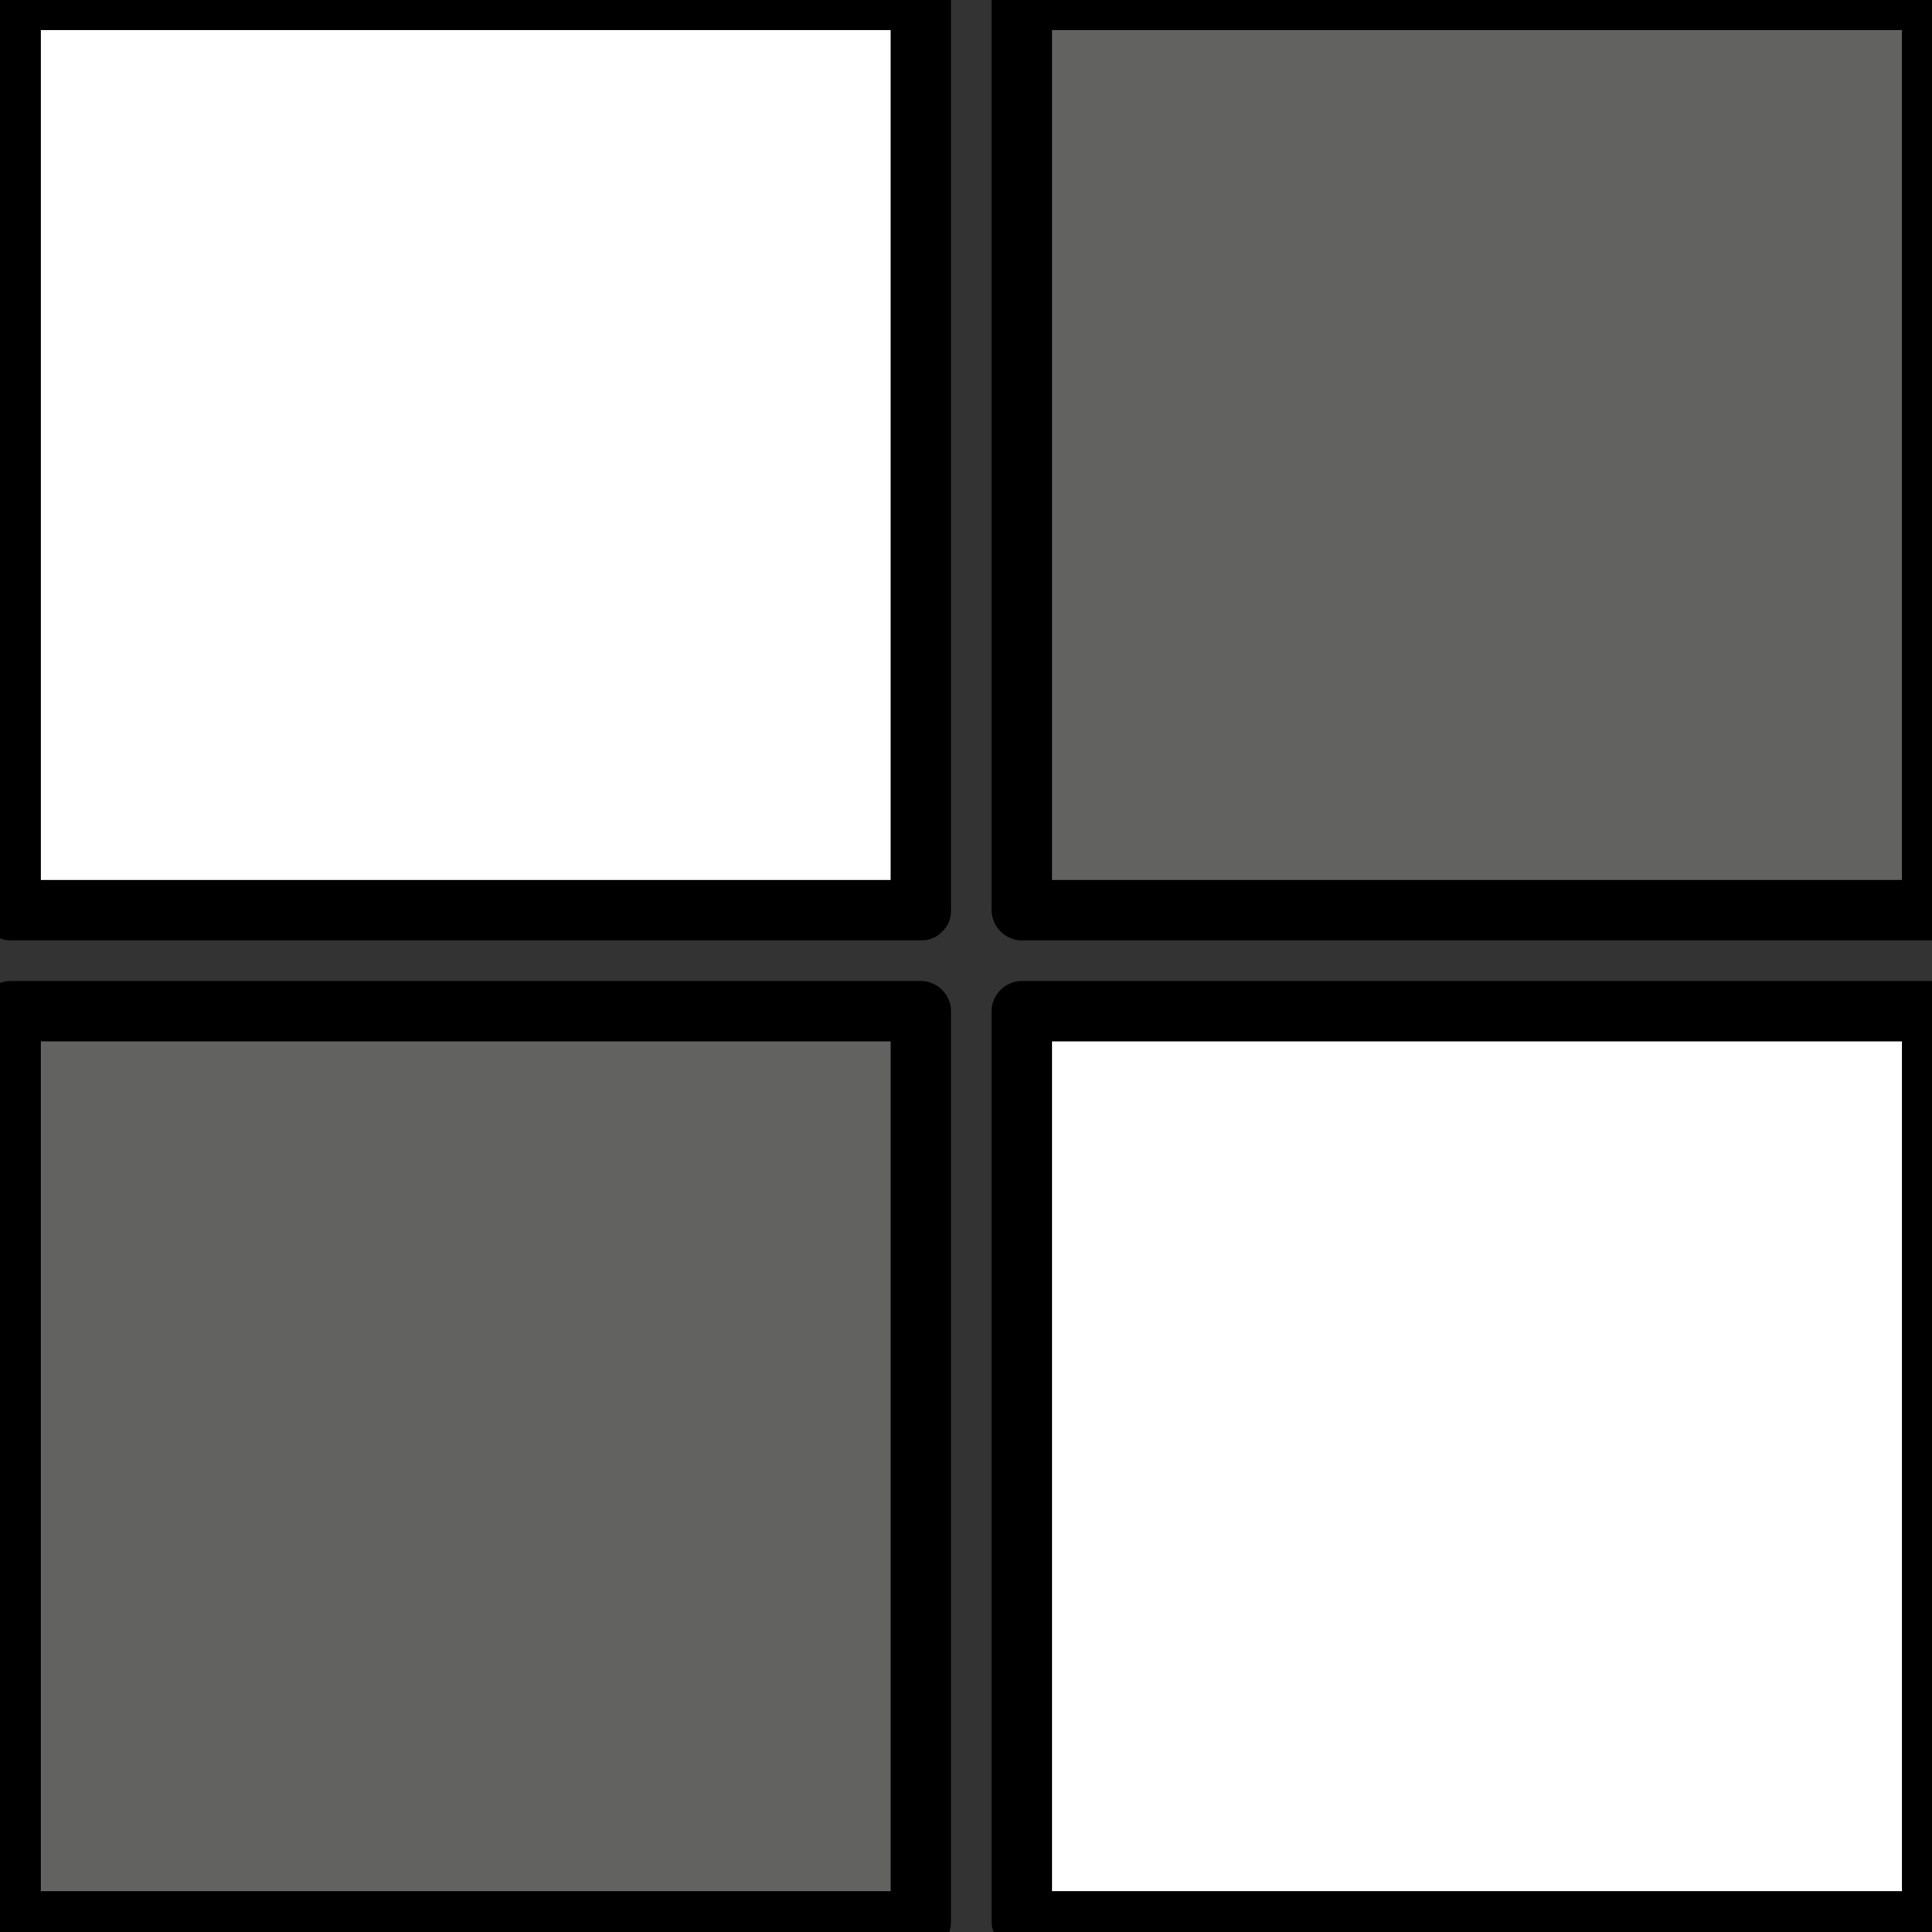 <?xml version="1.0" encoding="utf-8"?>
<!-- Generator: Adobe Illustrator 24.2.3, SVG Export Plug-In . SVG Version: 6.00 Build 0)  -->
<svg version="1.1" id="Layer_1" xmlns="http://www.w3.org/2000/svg" xmlns:xlink="http://www.w3.org/1999/xlink" x="0px" y="0px"
	 viewBox="0 0 80 80" style="enable-background:new 0 0 80 80;" xml:space="preserve">
<rect x="0" y="0" width="80" height="80" fill="#333333" stroke="none"/>
<style type="text/css">
	.st0{fill:#626360;}
	.st1{fill:#FFFFFF;}
</style>
<g>
	<rect x="42.31" class="st0" width="37.69" height="37.69"/>
	<g>
		<path d="M80,36.44c-11,0-22,0-33.01,0c-1.56,0-3.12,0-4.68,0c0.42,0.42,0.83,0.83,1.25,1.25c0-11,0-22,0-33.01
			c0-1.56,0-3.12,0-4.68c-0.42,0.42-0.83,0.83-1.25,1.25c11,0,22,0,33.01,0c1.56,0,3.12,0,4.68,0C79.58,0.83,79.17,0.42,78.75,0
			c0,11,0,22,0,33.01c0,1.56,0,3.12,0,4.68c0,1.61,2.5,1.61,2.5,0c0-11,0-22,0-33.01c0-1.56,0-3.12,0-4.68
			c0-0.68-0.57-1.25-1.25-1.25c-11,0-22,0-33.01,0c-1.56,0-3.12,0-4.68,0c-0.68,0-1.25,0.57-1.25,1.25c0,11,0,22,0,33.01
			c0,1.56,0,3.12,0,4.68c0,0.68,0.57,1.25,1.25,1.25c11,0,22,0,33.01,0c1.56,0,3.12,0,4.68,0C81.61,38.94,81.61,36.44,80,36.44z"/>
	</g>
</g>
<g>
	<rect x="42.31" y="41.87" class="st1" width="37.69" height="37.69"/>
	<g>
		<path d="M80,78.31c-11,0-22,0-33.01,0c-1.56,0-3.12,0-4.68,0c0.42,0.42,0.83,0.83,1.25,1.25c0-11,0-22,0-33.01
			c0-1.56,0-3.12,0-4.68c-0.42,0.42-0.83,0.83-1.25,1.25c11,0,22,0,33.01,0c1.56,0,3.12,0,4.68,0c-0.42-0.42-0.83-0.83-1.25-1.25
			c0,11,0,22,0,33.01c0,1.56,0,3.12,0,4.68c0,1.61,2.5,1.61,2.5,0c0-11,0-22,0-33.01c0-1.56,0-3.12,0-4.68
			c0-0.68-0.57-1.25-1.25-1.25c-11,0-22,0-33.01,0c-1.56,0-3.12,0-4.68,0c-0.68,0-1.25,0.57-1.25,1.25c0,11,0,22,0,33.01
			c0,1.56,0,3.12,0,4.68c0,0.68,0.57,1.25,1.25,1.25c11,0,22,0,33.01,0c1.56,0,3.12,0,4.68,0C81.61,80.81,81.61,78.31,80,78.31z"/>
	</g>
</g>
<g>
	<rect x="0.44" class="st1" width="37.69" height="37.69"/>
	<g>
		<path d="M38.13,36.44c-11,0-22,0-33.01,0c-1.56,0-3.12,0-4.68,0c0.42,0.42,0.83,0.83,1.25,1.25c0-11,0-22,0-33.01
			c0-1.56,0-3.12,0-4.68C1.27,0.42,0.86,0.83,0.44,1.25c11,0,22,0,33.01,0c1.56,0,3.12,0,4.68,0C37.71,0.83,37.29,0.42,36.88,0
			c0,11,0,22,0,33.01c0,1.56,0,3.12,0,4.68c0,1.61,2.5,1.61,2.5,0c0-11,0-22,0-33.01c0-1.56,0-3.12,0-4.68
			c0-0.68-0.57-1.25-1.25-1.25c-11,0-22,0-33.01,0c-1.56,0-3.12,0-4.68,0c-0.68,0-1.25,0.57-1.25,1.25c0,11,0,22,0,33.01
			c0,1.56,0,3.12,0,4.68c0,0.68,0.57,1.25,1.25,1.25c11,0,22,0,33.01,0c1.56,0,3.12,0,4.68,0C39.74,38.94,39.74,36.44,38.13,36.44z"
			/>
	</g>
</g>
<g>
	<rect x="0.44" y="41.87" class="st0" width="37.69" height="37.69"/>
	<g>
		<path d="M38.13,78.31c-11,0-22,0-33.01,0c-1.56,0-3.12,0-4.68,0c0.42,0.42,0.83,0.83,1.25,1.25c0-11,0-22,0-33.01
			c0-1.56,0-3.12,0-4.68c-0.42,0.42-0.83,0.83-1.25,1.25c11,0,22,0,33.01,0c1.56,0,3.12,0,4.68,0c-0.42-0.42-0.83-0.83-1.25-1.25
			c0,11,0,22,0,33.01c0,1.56,0,3.12,0,4.68c0,1.61,2.5,1.61,2.5,0c0-11,0-22,0-33.01c0-1.56,0-3.12,0-4.68
			c0-0.68-0.57-1.25-1.25-1.25c-11,0-22,0-33.01,0c-1.56,0-3.12,0-4.68,0c-0.68,0-1.25,0.57-1.25,1.25c0,11,0,22,0,33.01
			c0,1.56,0,3.12,0,4.68c0,0.68,0.57,1.25,1.25,1.25c11,0,22,0,33.01,0c1.56,0,3.12,0,4.68,0C39.74,80.81,39.74,78.31,38.13,78.31z"
			/>
	</g>
</g>
<g>
</g>
<g>
</g>
<g>
</g>
<g>
</g>
<g>
</g>
<g>
</g>
</svg>
